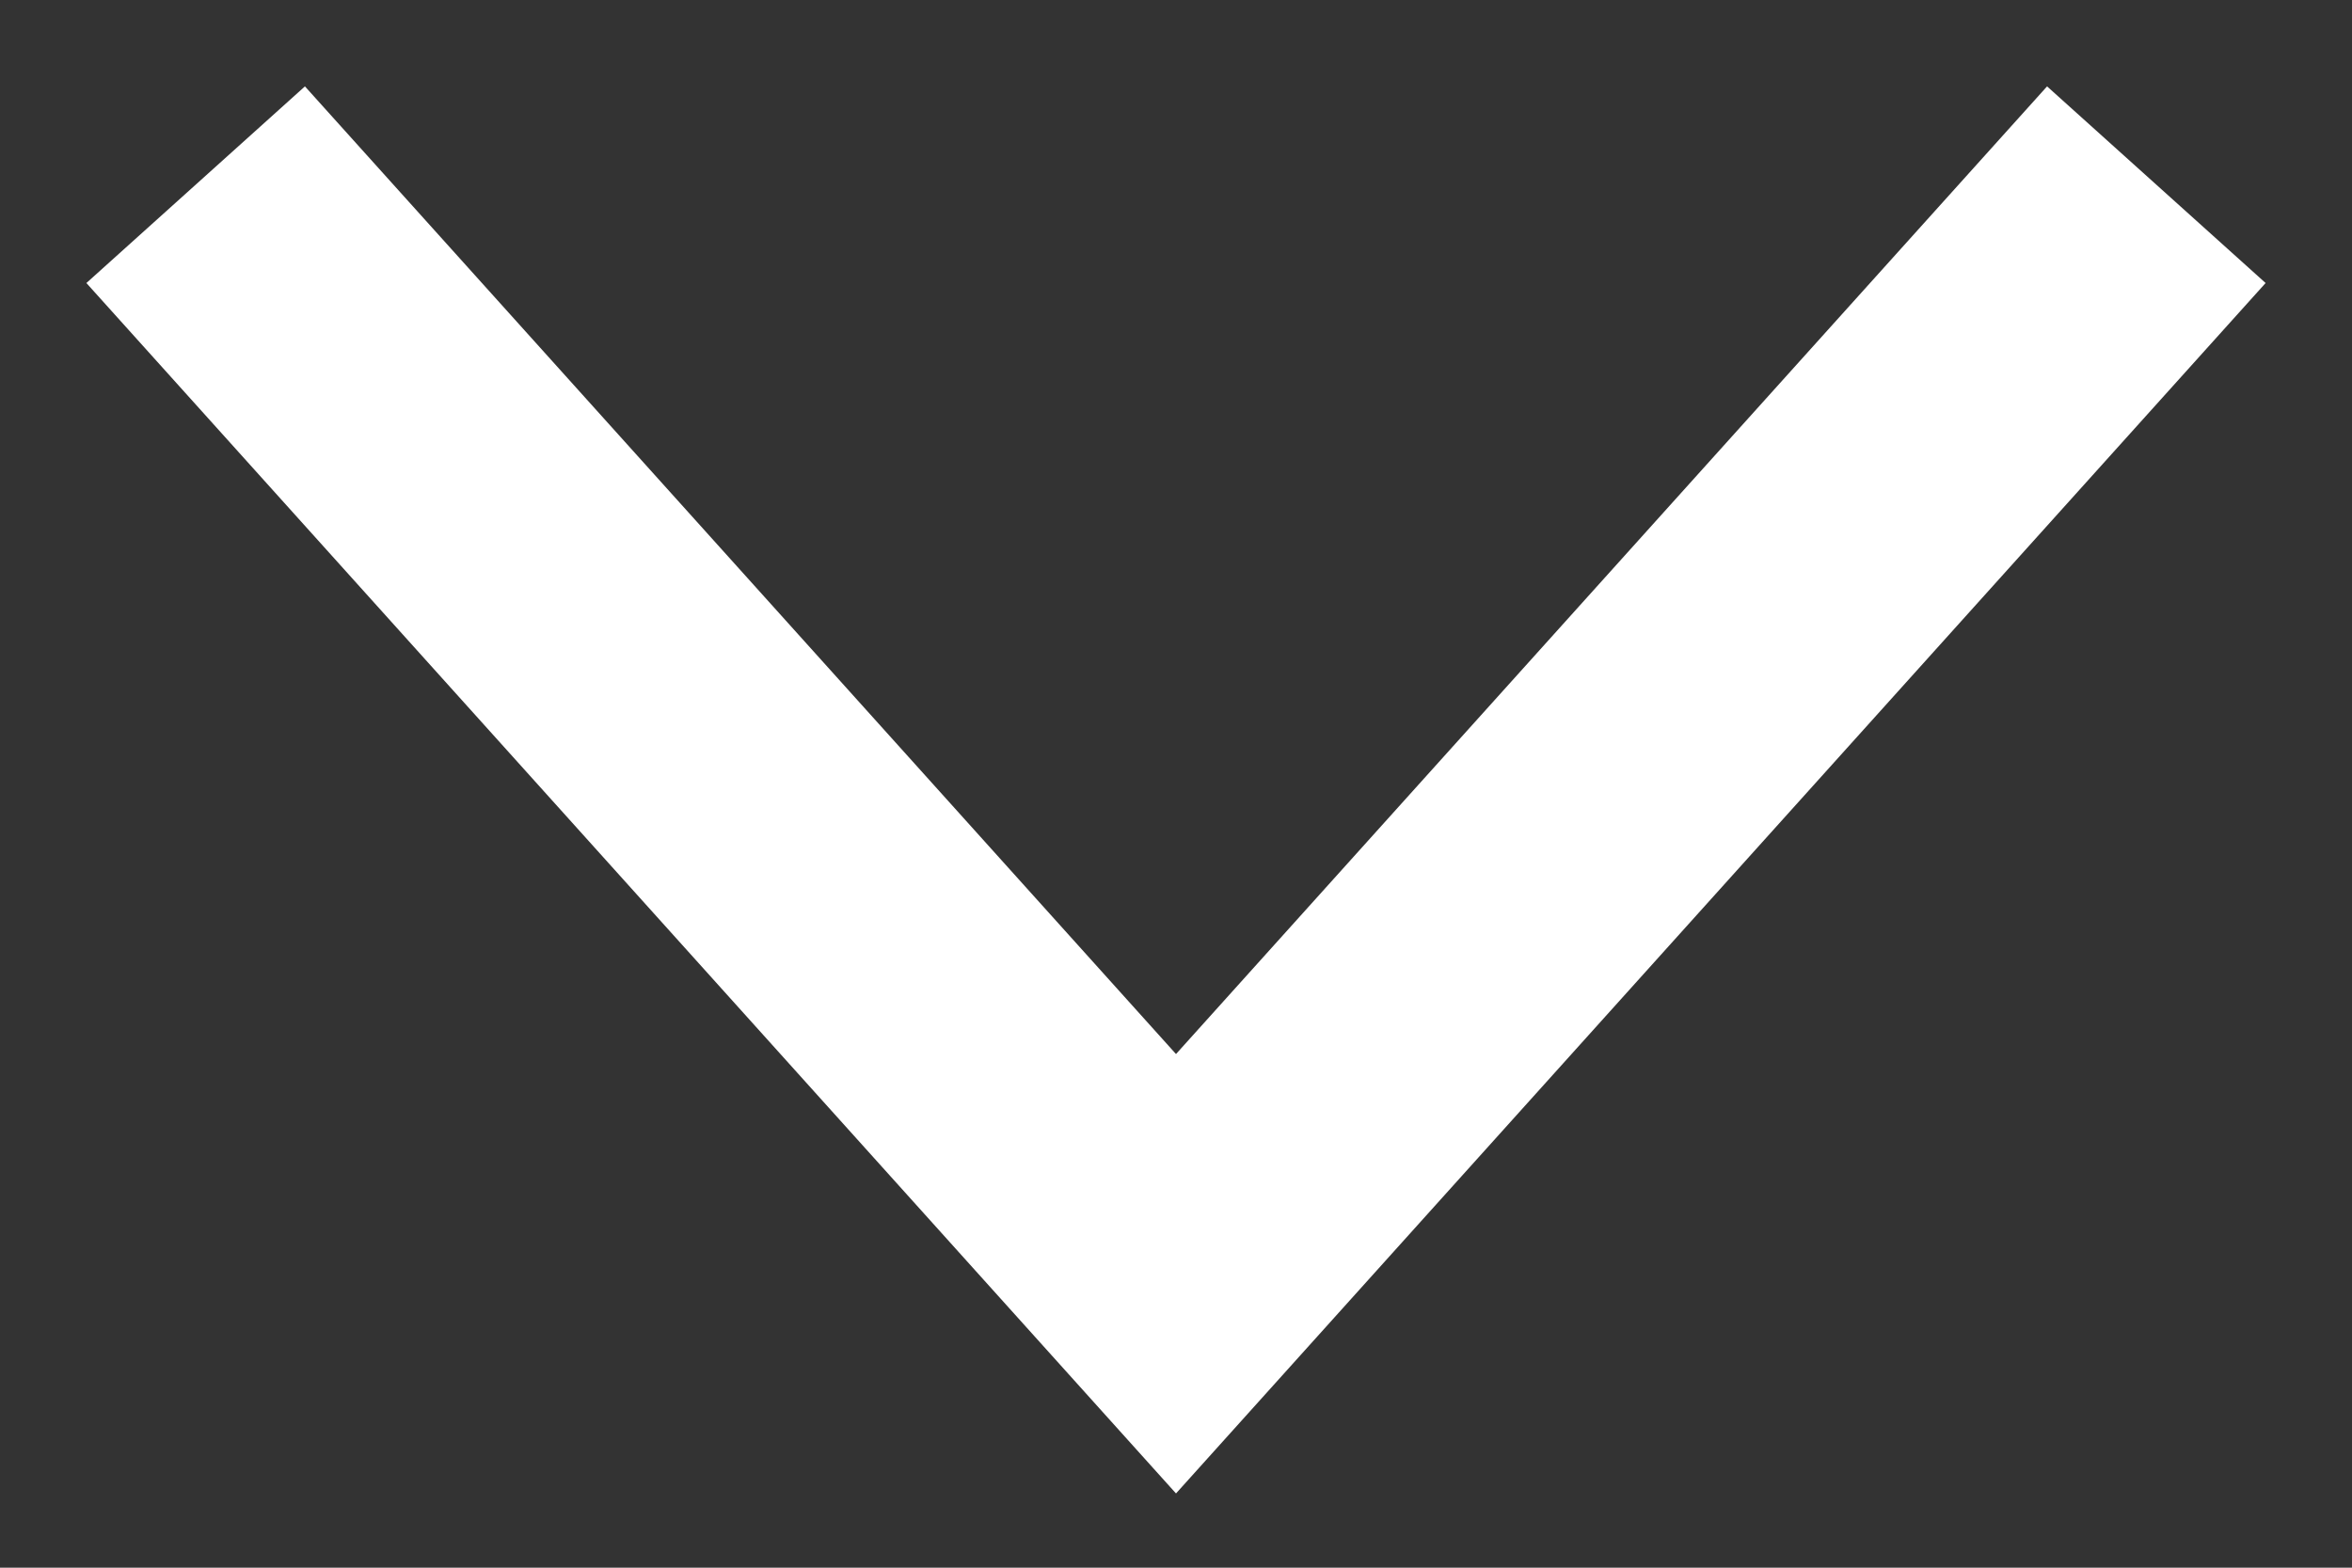 <svg width="24" height="16" viewBox="0 0 24 16" fill="none" xmlns="http://www.w3.org/2000/svg">
<rect x="0" y="0" width="24" height="16" fill="#333333" stroke="none"/>
<path d="M3 3L12 13L21 3" stroke="white" stroke-width="3" stroke-linecap="square"/>
</svg>
